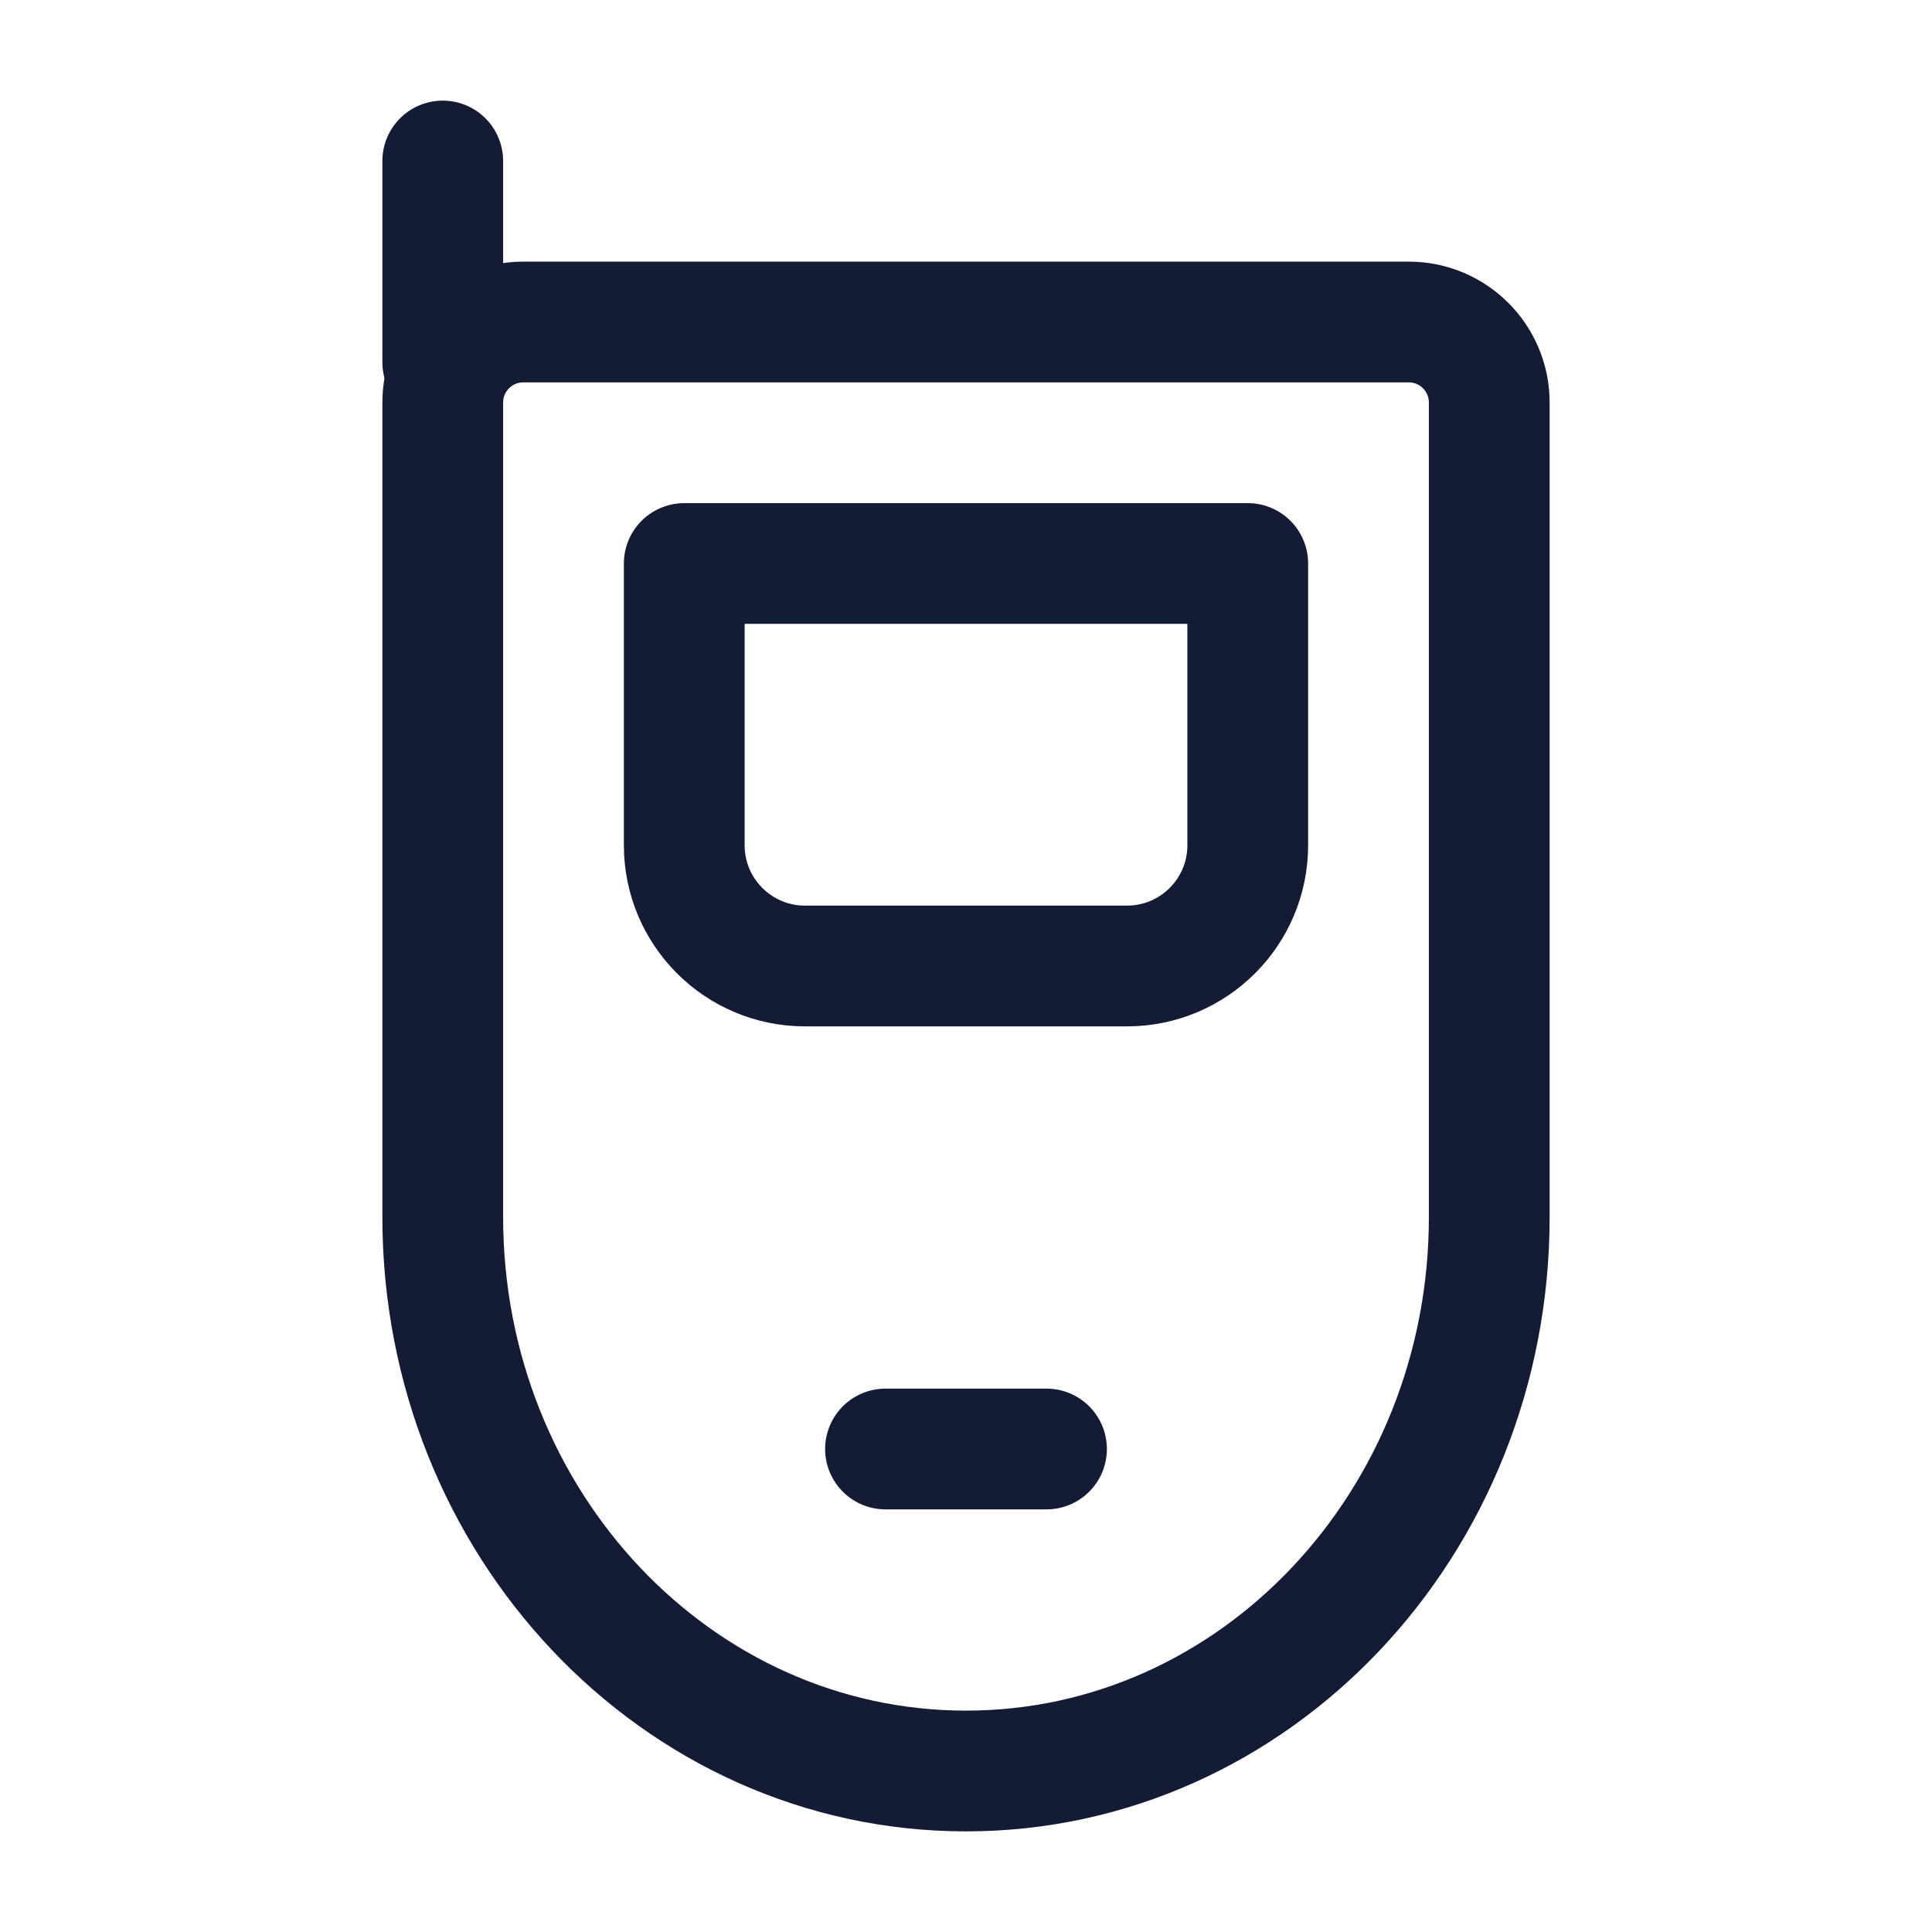 <svg width="24" height="24" viewBox="0 0 24 24" fill="none" xmlns="http://www.w3.org/2000/svg">
<path d="M18.5 5C18.5 4.448 18.052 4 17.5 4H6.5C5.948 4 5.5 4.448 5.5 5V15.118C5.5 18.919 8.41 22 12 22C15.59 22 18.5 18.919 18.5 15.118V5Z" stroke="#141B34" stroke-width="1.5" stroke-linejoin="round"/>
<path d="M15.5 7H8.5V10.5C8.5 11.328 9.172 12 10 12H14C14.828 12 15.5 11.328 15.5 10.5V7Z" stroke="#141B34" stroke-width="1.5" stroke-linejoin="round"/>
<path d="M11 18H13" stroke="#141B34" stroke-width="1.5" stroke-linecap="round" stroke-linejoin="round"/>
<path d="M5.5 4.5L5.5 2" stroke="#141B34" stroke-width="1.5" stroke-linecap="round" stroke-linejoin="round"/>
</svg>
